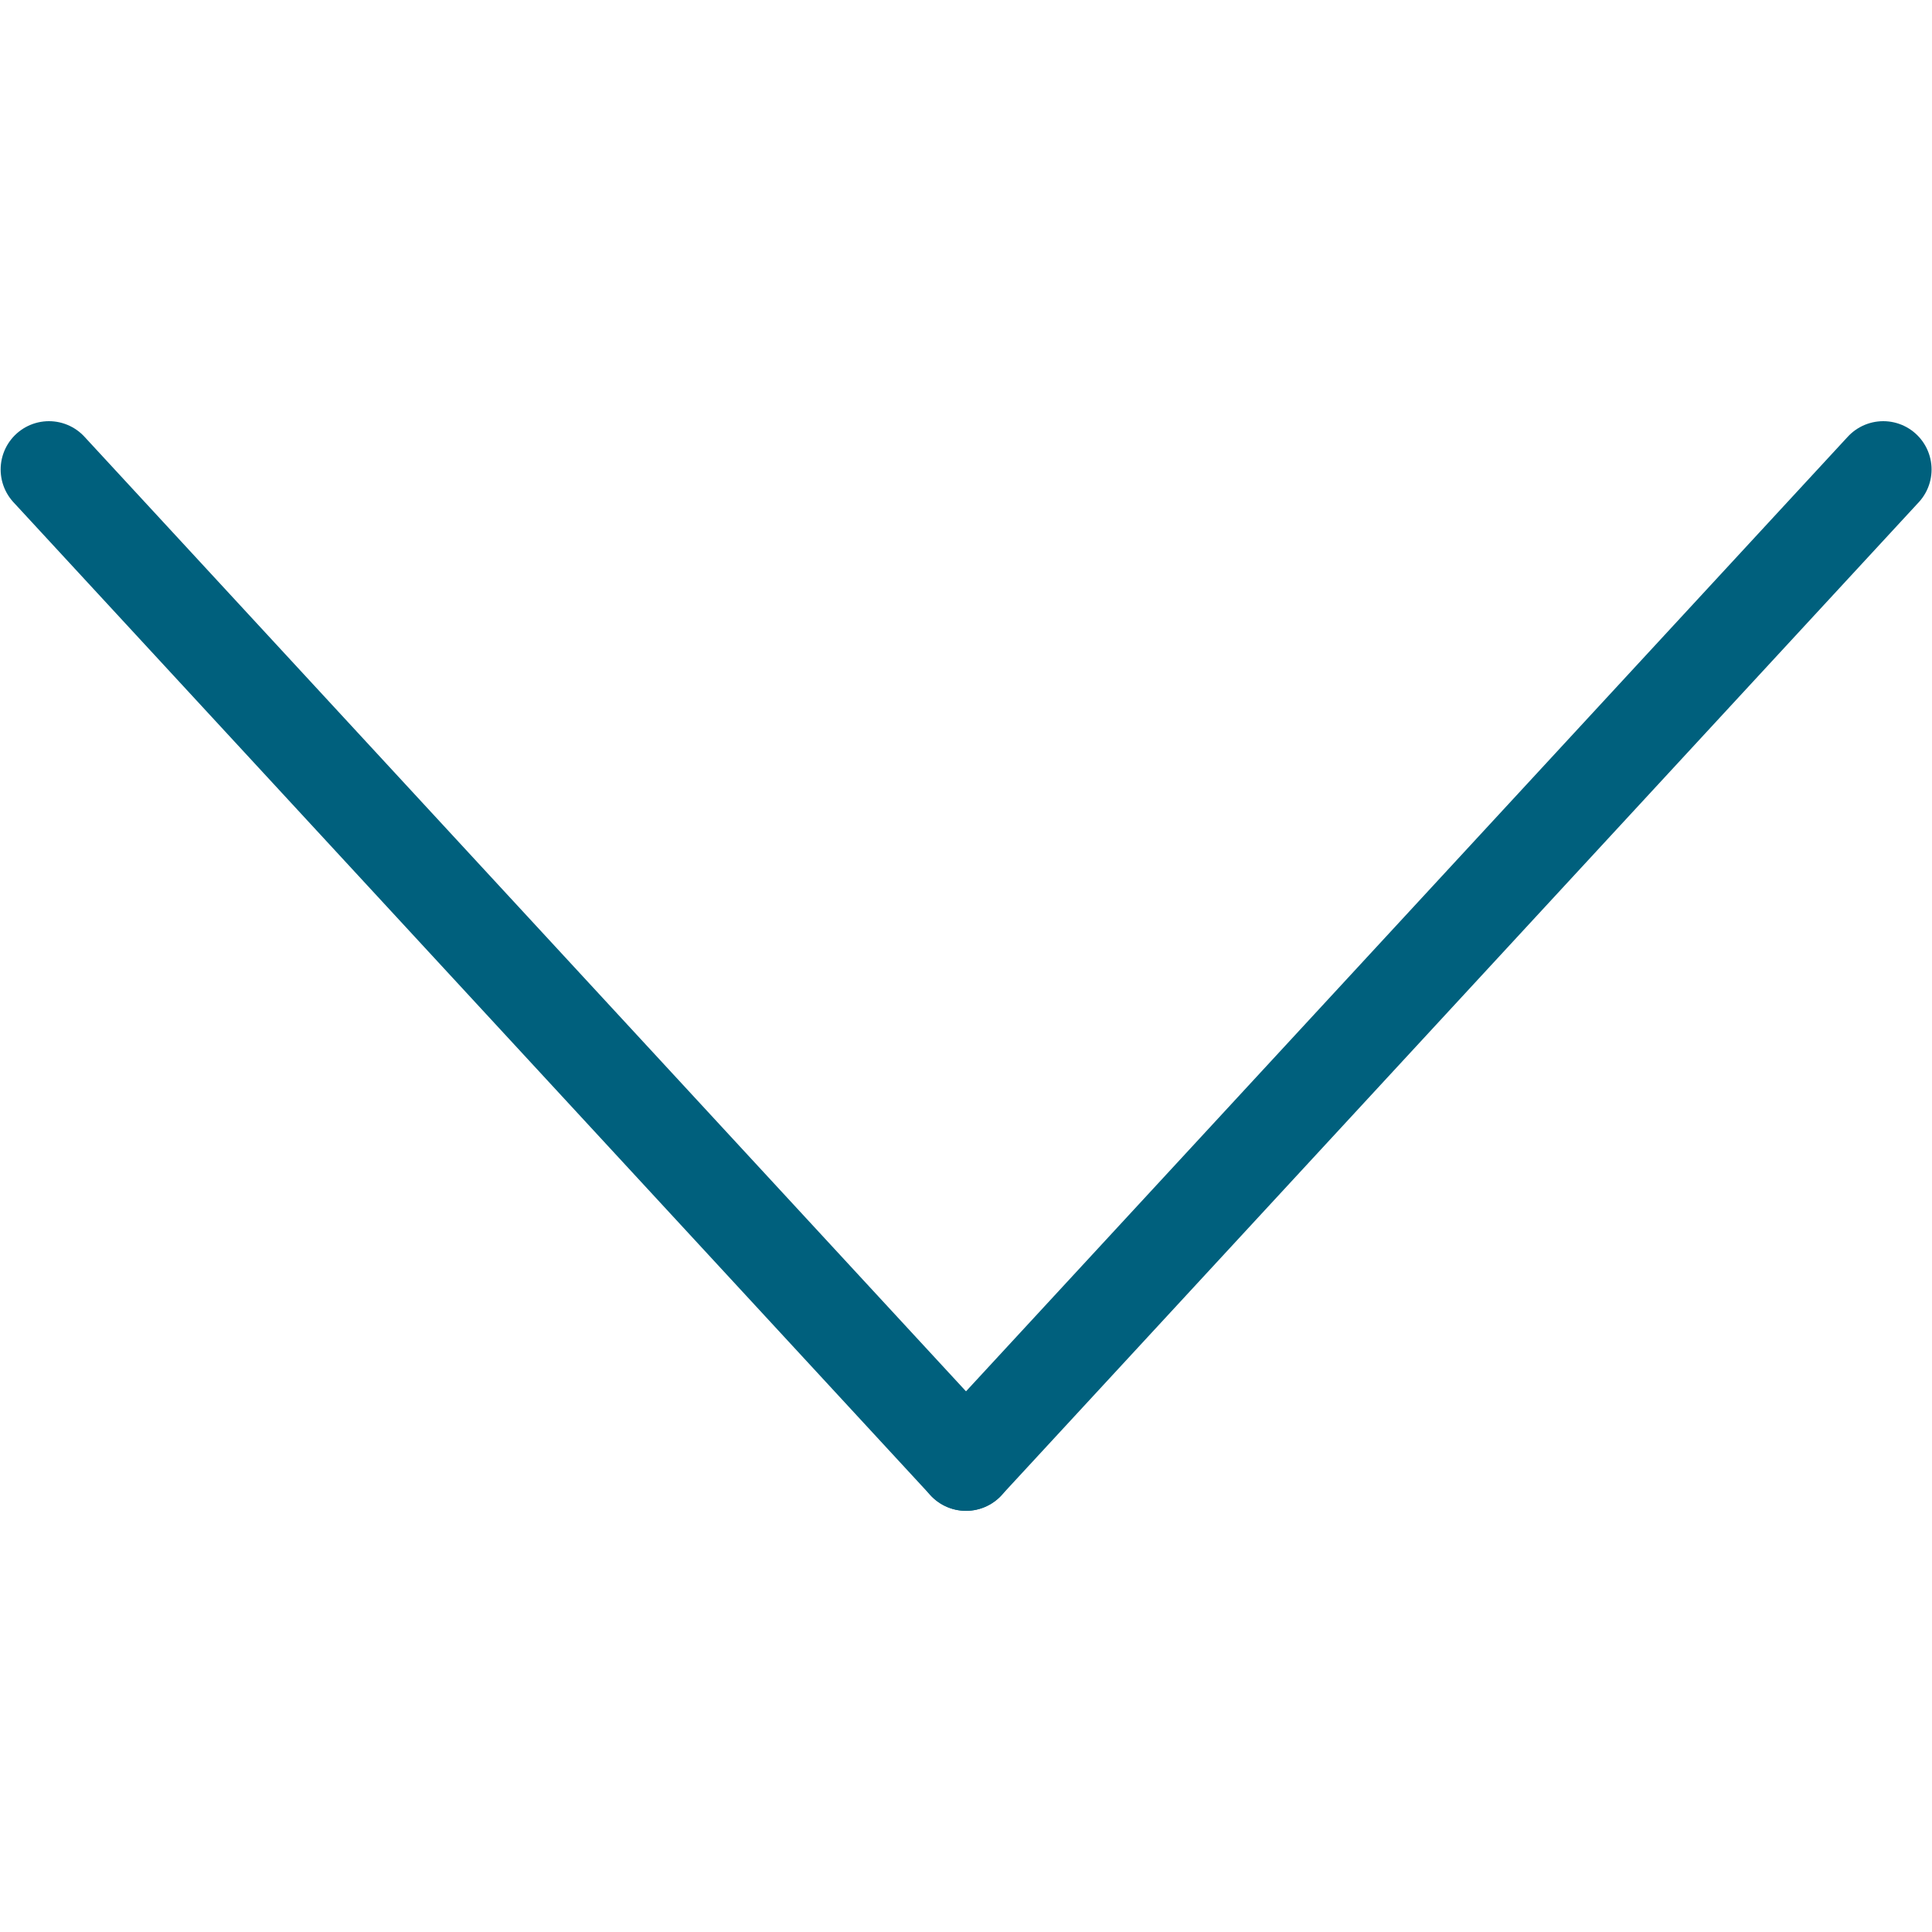 <svg width="9" height="9" viewBox="0 0 9 9" fill="none" xmlns="http://www.w3.org/2000/svg">
<g clip-path="url(#clip0_119_806)">
<path d="M4.5 6.813L0.228 2.187" stroke="#00607D" stroke-width="0.45" stroke-linecap="round" stroke-linejoin="round"/>
<path d="M4.5 6.813L8.773 2.187" stroke="#00607D" stroke-width="0.45" stroke-linecap="round" stroke-linejoin="round"/>
</g>
<defs>
<clipPath id="clip0_119_806">
<rect width="9" height="9" fill="white" transform="translate(9) rotate(90)"/>
</clipPath>
</defs>
</svg>
